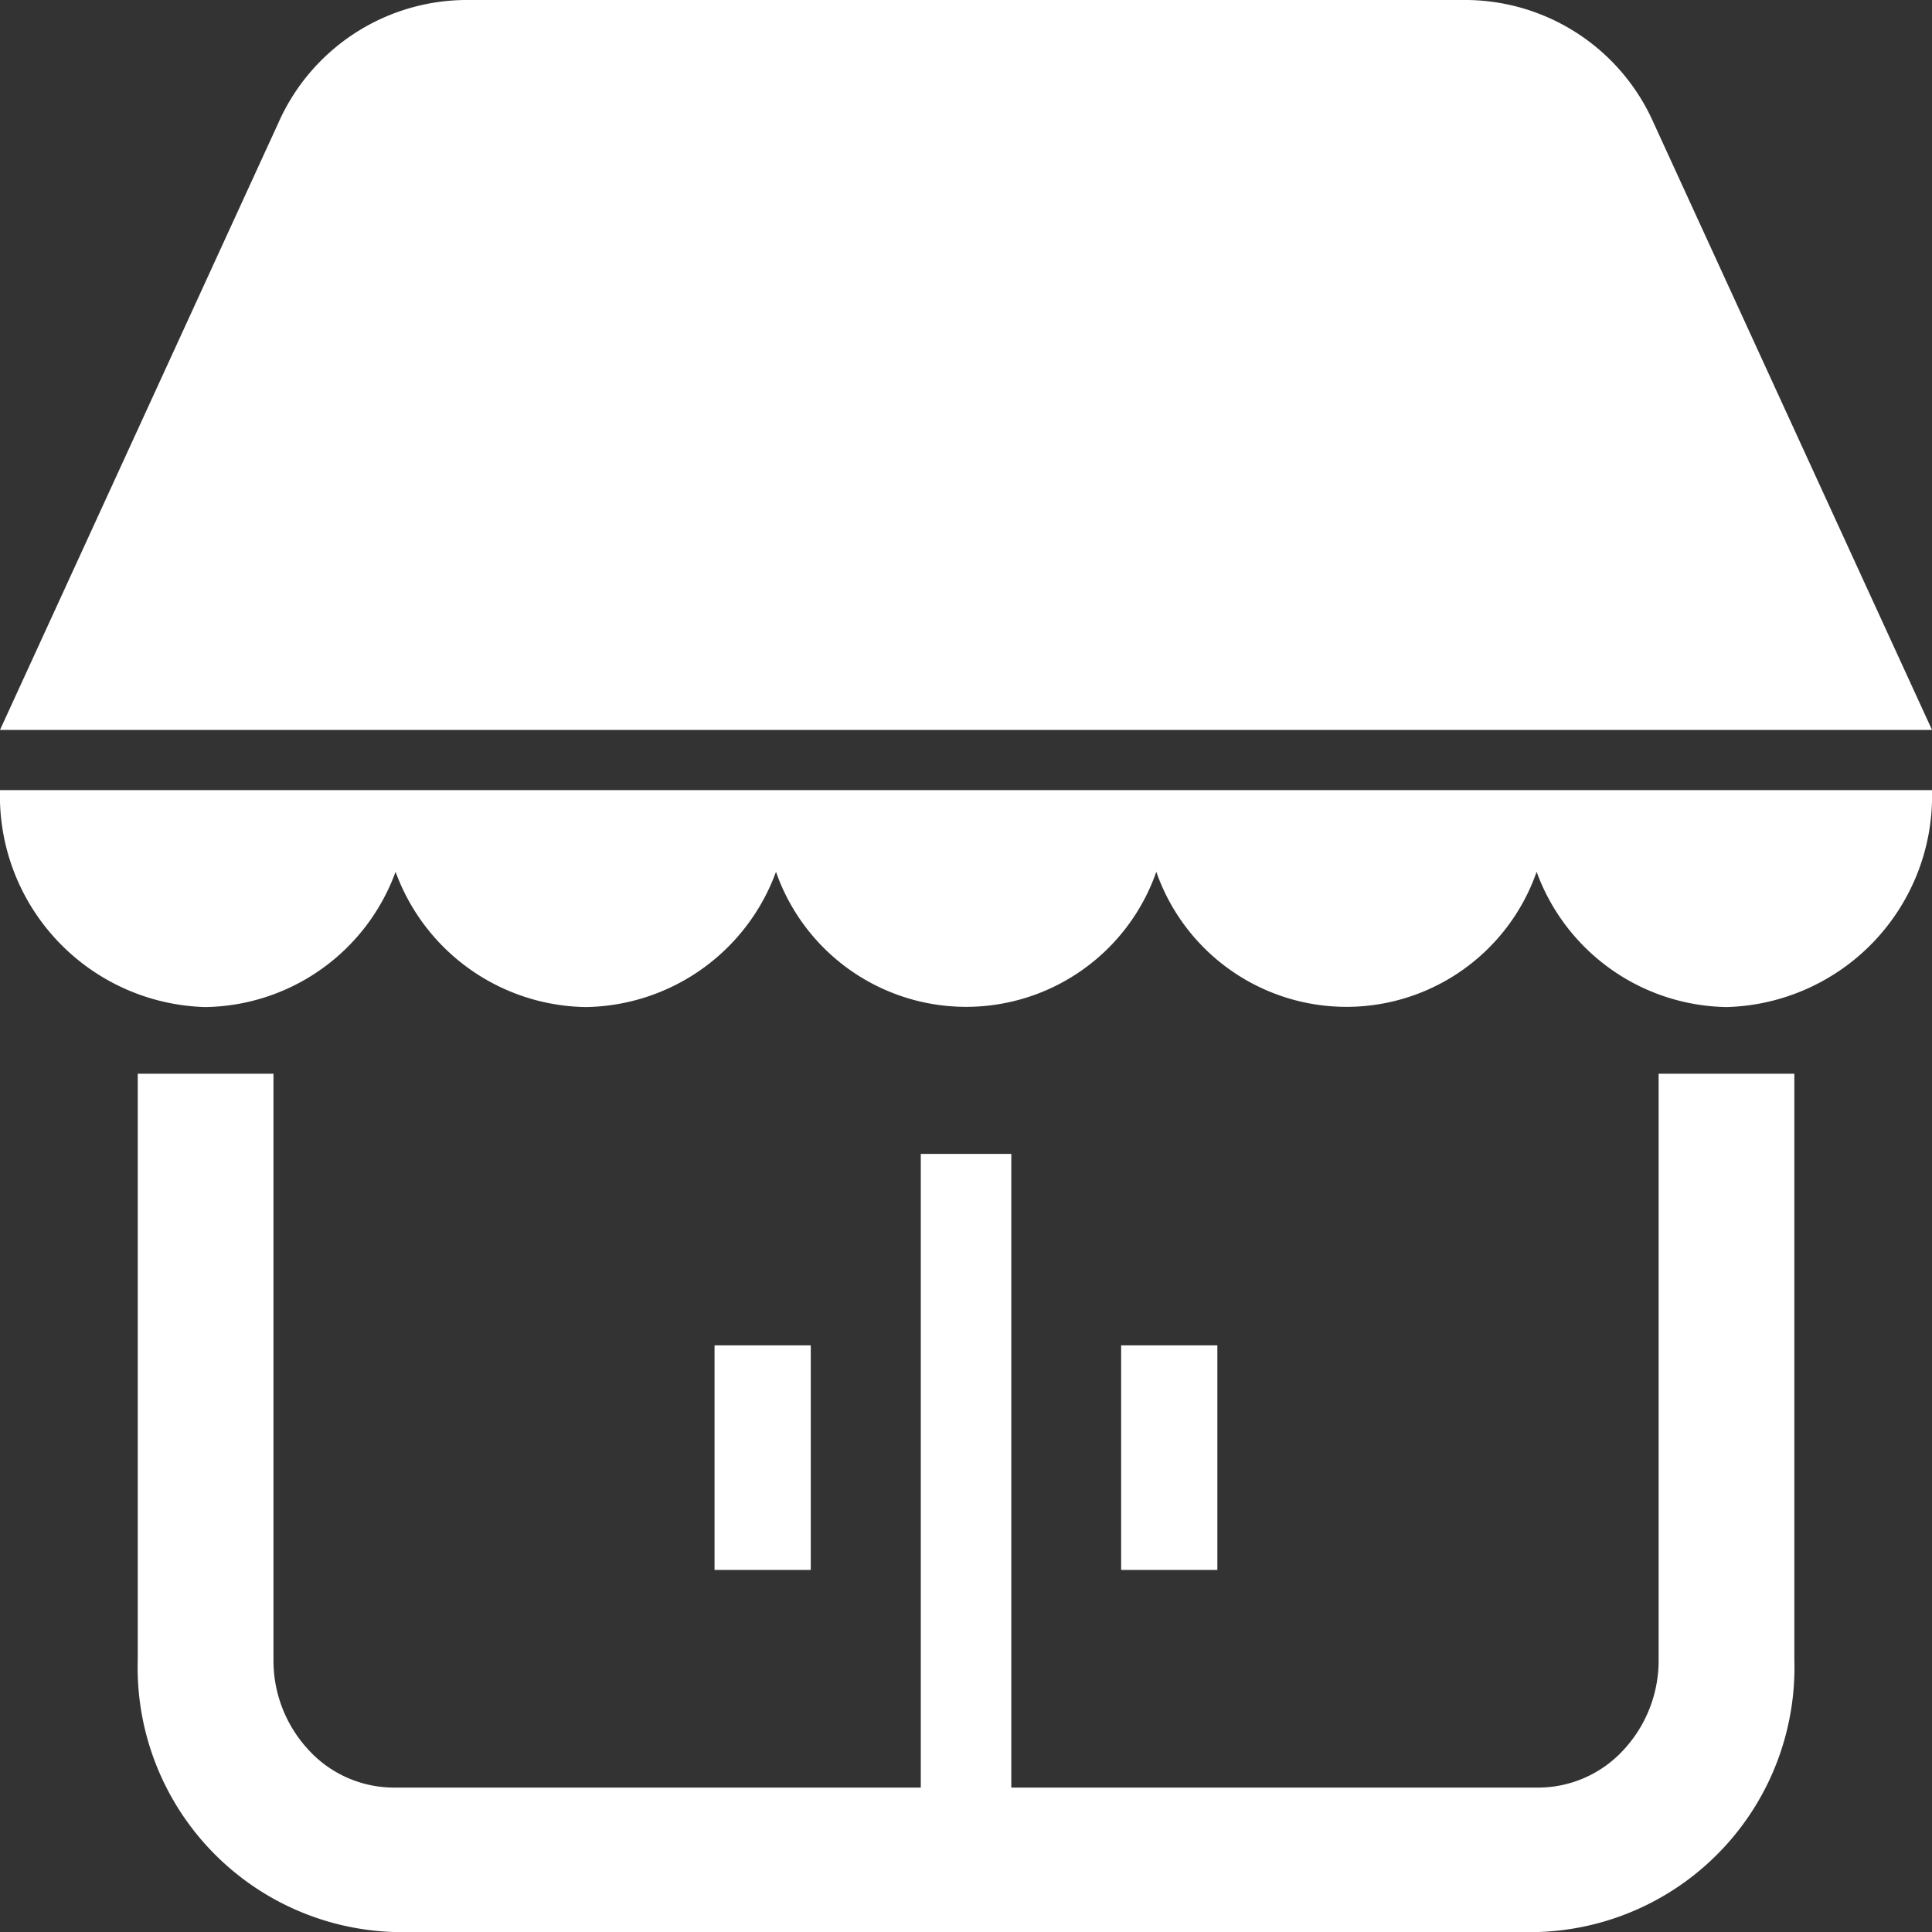<svg xmlns="http://www.w3.org/2000/svg" width="20" height="20" viewBox="0 0 20 20"><rect x="0" y="0" width="20" height="20" fill="#333333" stroke="none"/><g transform="translate(0 -13.91)"><path d="M2.126,214.1a2.129,2.129,0,0,0,1.969-1.4,2.129,2.129,0,0,0,1.969,1.4,2.129,2.129,0,0,0,1.969-1.4,2.085,2.085,0,0,0,3.937,0,2.085,2.085,0,0,0,3.937,0,2.129,2.129,0,0,0,1.969,1.4A2.186,2.186,0,0,0,20,211.854H0A2.186,2.186,0,0,0,2.126,214.1Z" transform="translate(0 -189.765)" fill="#fff"/><path d="M17.12,15.186a2.136,2.136,0,0,0-1.929-1.276H4.809A2.136,2.136,0,0,0,2.88,15.186L0,21.466H20Z" fill="#fff"/><path d="M50.35,288.471a1.359,1.359,0,0,1-.365.936,1.2,1.2,0,0,1-.88.388H43.649v-6.56h-.937v6.56H37.256a1.2,1.2,0,0,1-.88-.388,1.359,1.359,0,0,1-.365-.936v-6.066H34.606v6.066a2.739,2.739,0,0,0,2.65,2.819H49.105a2.739,2.739,0,0,0,2.65-2.819v-6.066H50.35Z" transform="translate(-33.18 -257.38)" fill="#fff"/><rect width="0.996" height="2.325" transform="translate(7.397 27.837)" fill="#fff"/><rect width="0.996" height="2.325" transform="translate(11.606 27.837)" fill="#fff"/></g></svg>